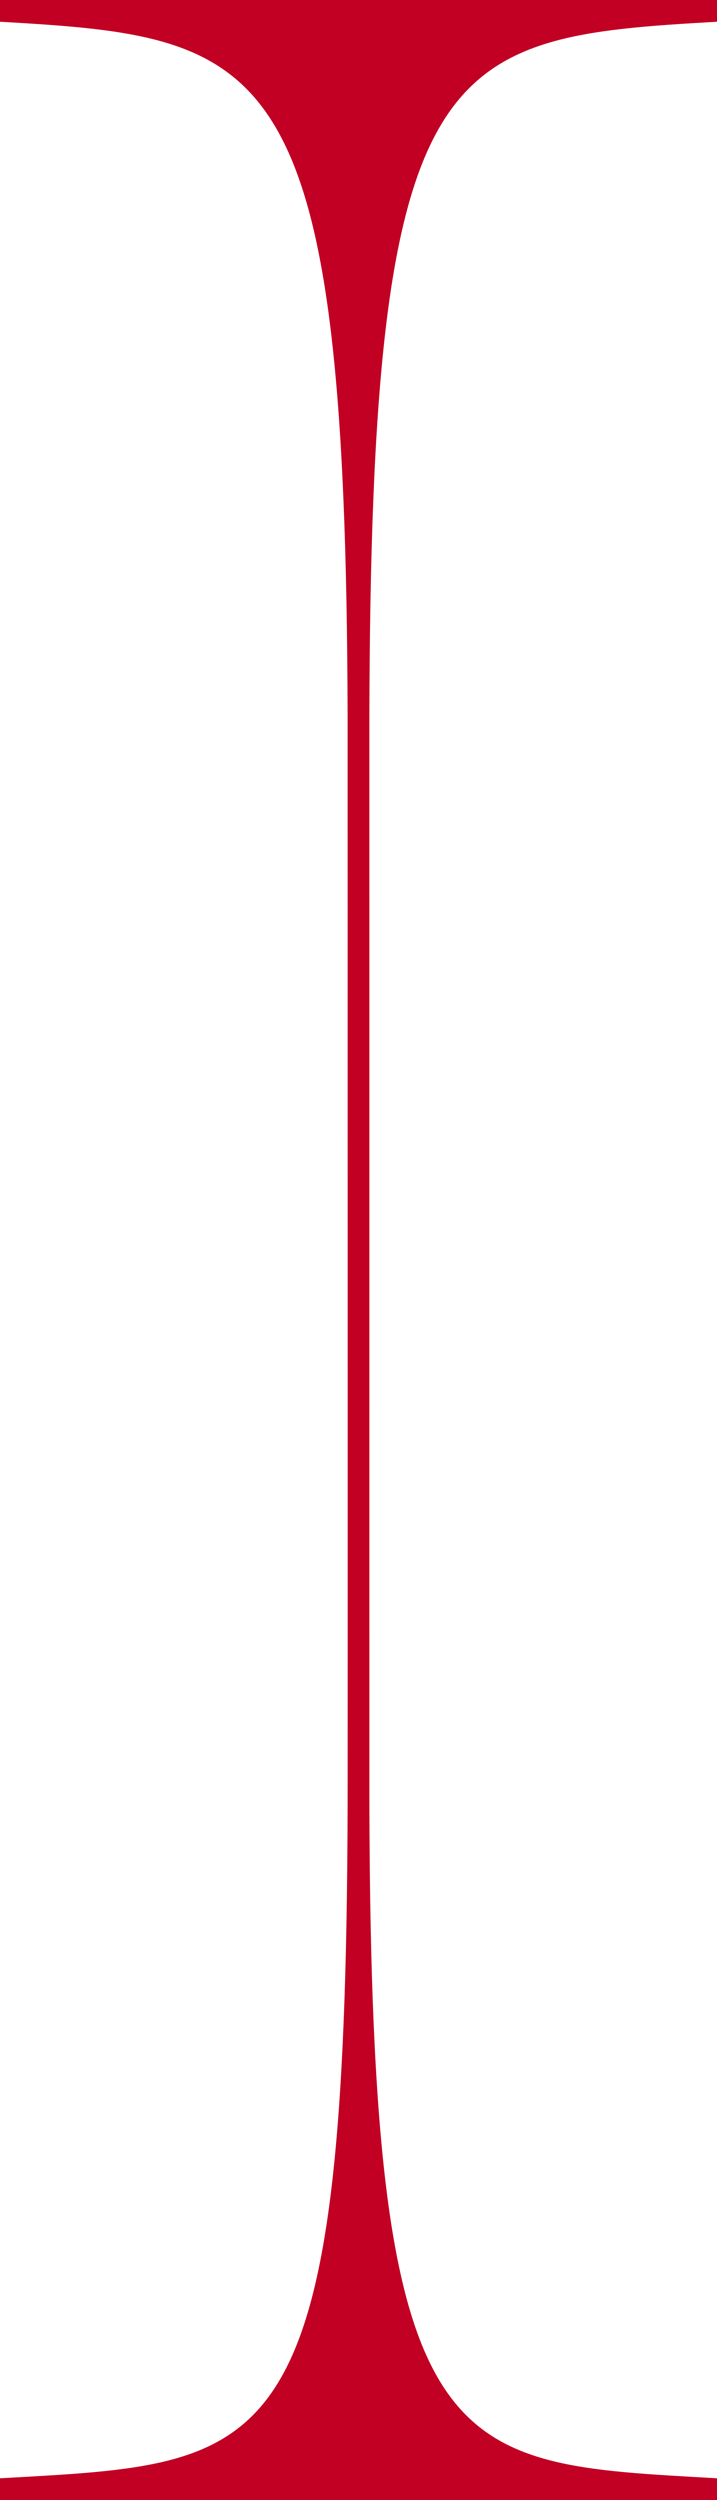 <svg width="33" height="115" viewBox="0 0 33 115" fill="none" xmlns="http://www.w3.org/2000/svg">
<path id="Q_RatingRedS" d="M33 115V114C20.528 113.285 17.073 113.601 17.001 83L17 33C17.068 2.399 20.306 1.718 33 1V0H0V1C12.472 1.715 15.927 2.399 15.999 33C15.999 33 16.007 83 15.999 83C15.931 113.601 12.694 113.282 0 114V115H33Z" fill="#C20023"/>
</svg>
